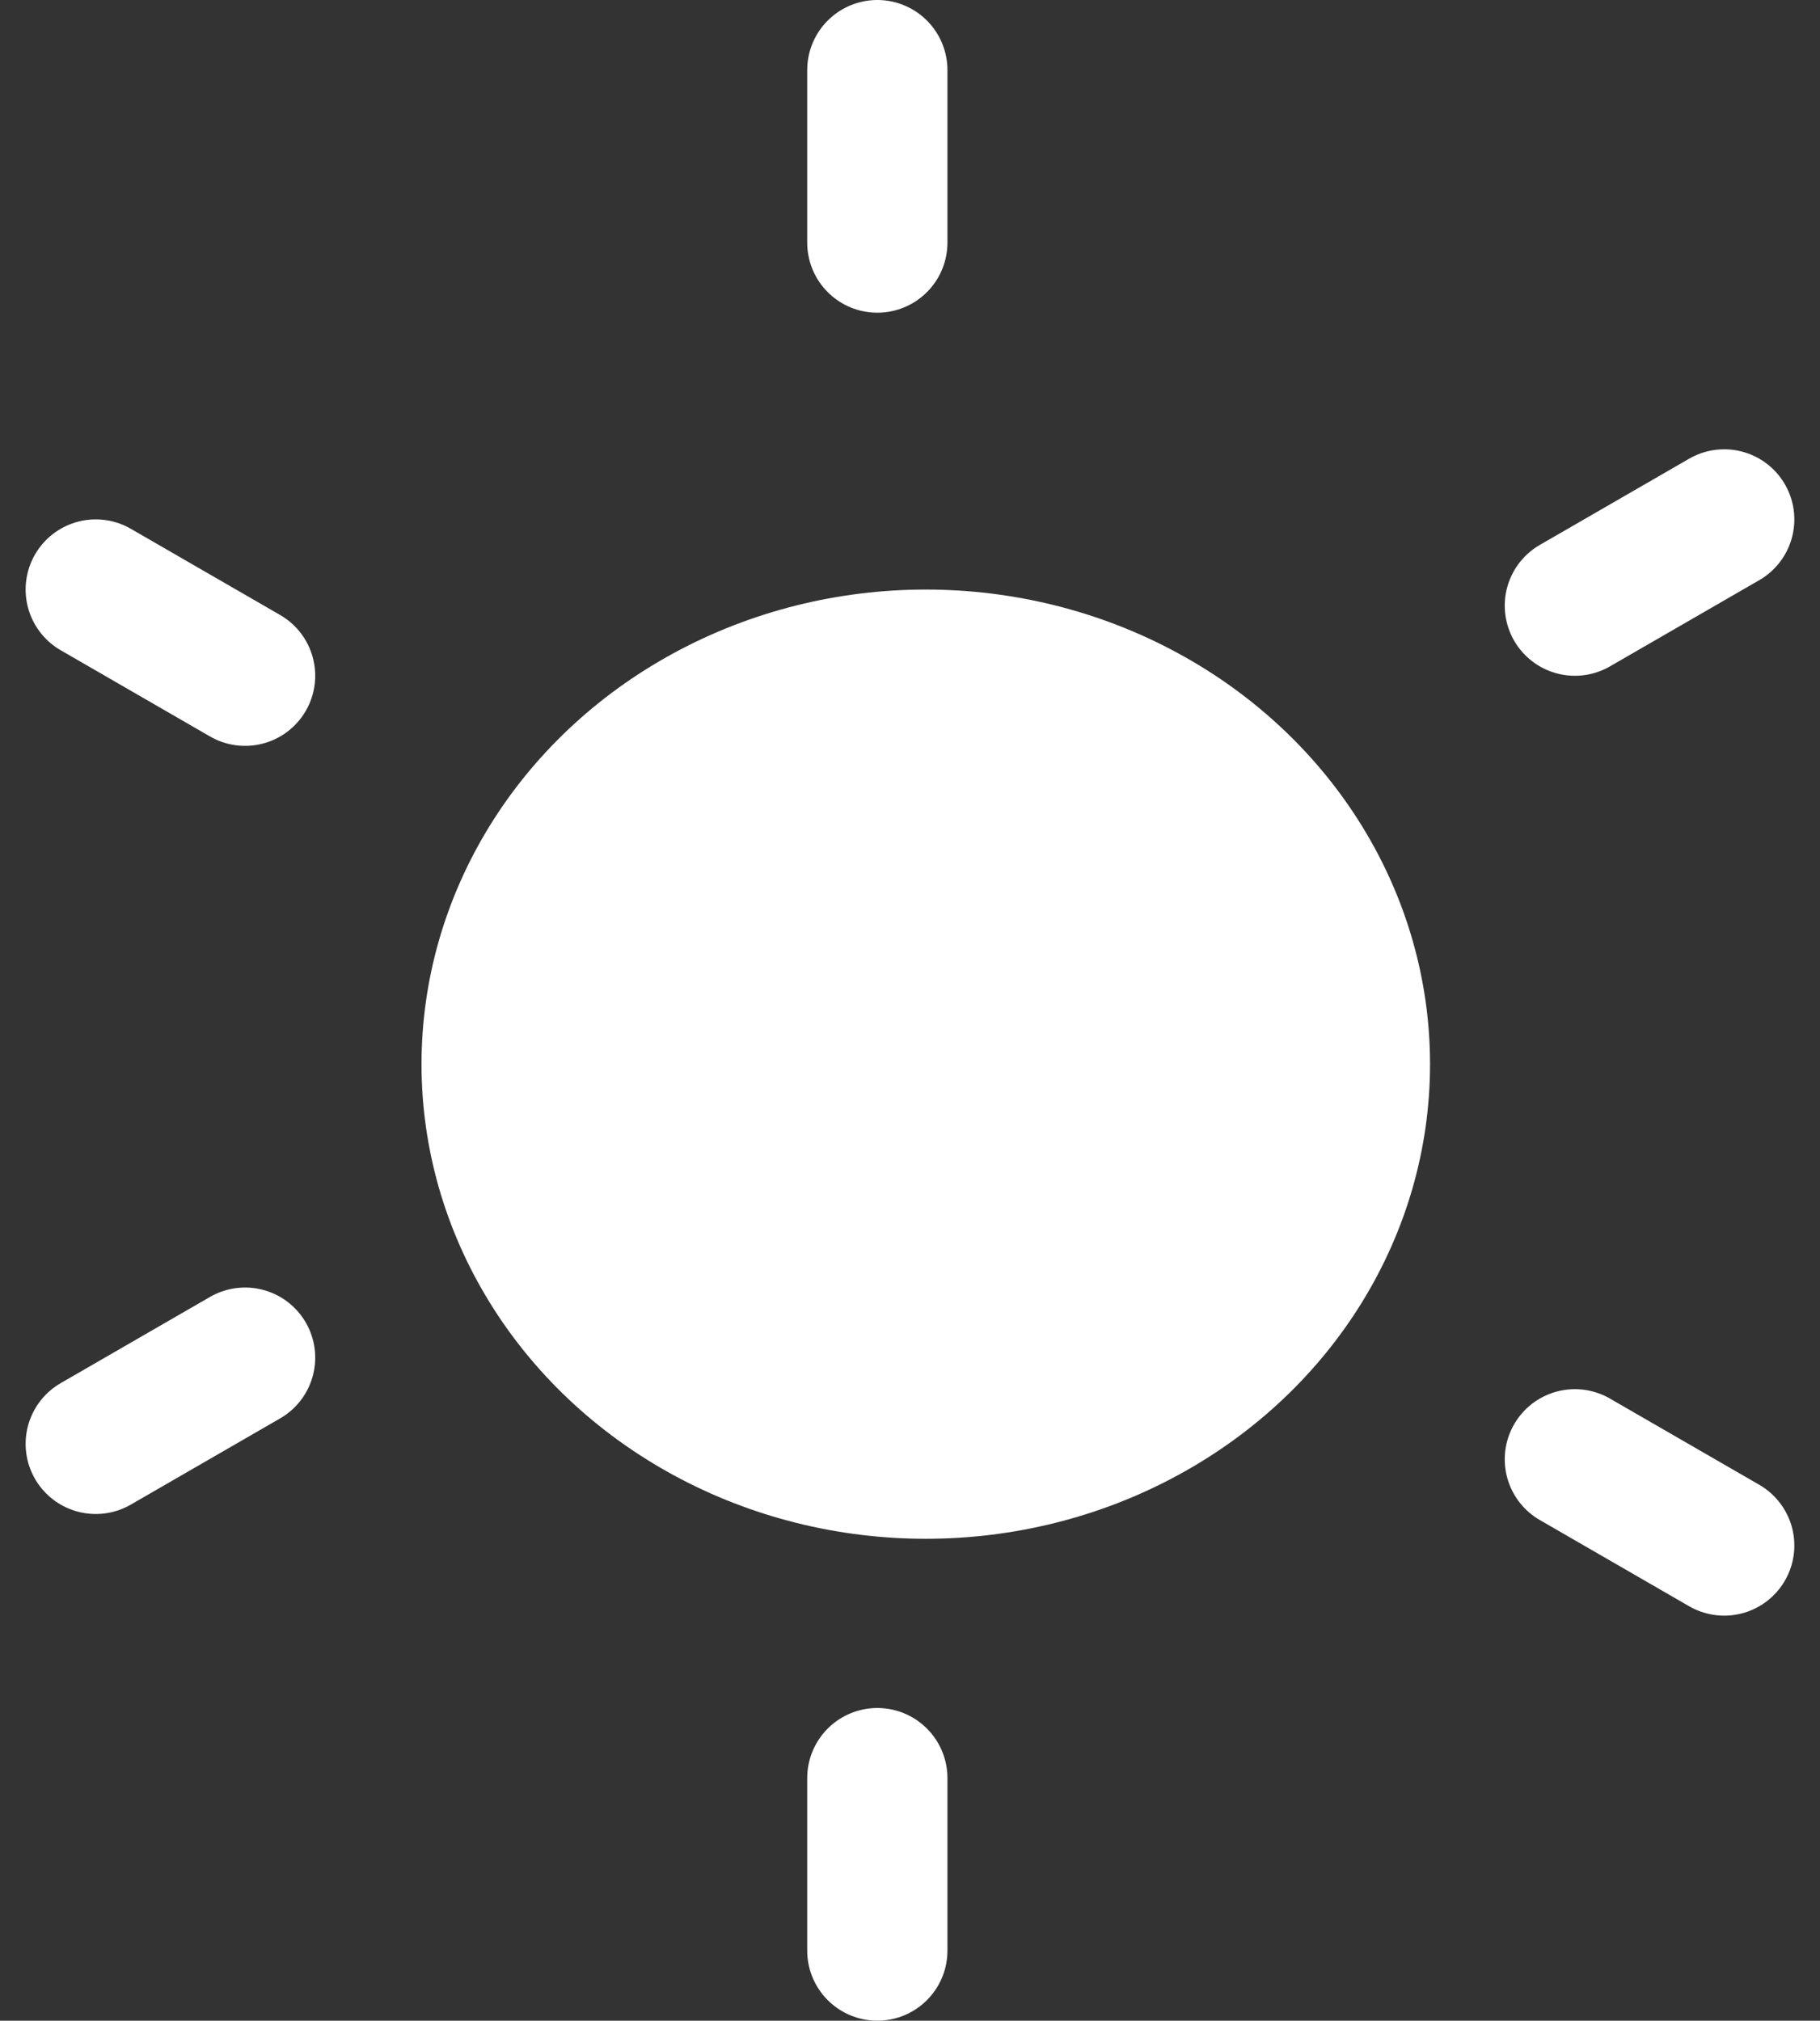 <svg xmlns="http://www.w3.org/2000/svg" width="25.954" height="28.815" viewBox="0 0 25.954 28.815">
  <rect x="0" y="0" width="25.954" height="28.815" fill="#333333" stroke="none"/>
  <g id="Group_4475" data-name="Group 4475" transform="translate(-1234.055 -151.822)">
    <ellipse id="Ellipse_449" data-name="Ellipse 449" cx="7.191" cy="6.768" rx="7.191" ry="6.768" transform="translate(1240.066 160.229)" fill="#fff"/>
    <path id="Path_6201" data-name="Path 6201" d="M-47.946-224.135v-2.459" transform="translate(1294.512 379.416)" fill="none" stroke="#fff" stroke-linecap="round" stroke-width="2"/>
    <path id="Path_6202" data-name="Path 6202" d="M-47.946-224.135v-2.459" transform="translate(1294.512 403.772)" fill="none" stroke="#fff" stroke-linecap="round" stroke-width="2"/>
    <g id="Group_4192" data-name="Group 4192" transform="translate(0 -0.909)">
      <path id="Path_6201-2" data-name="Path 6201" d="M0,2.459V0" transform="translate(1258.643 174.77) rotate(120)" fill="none" stroke="#fff" stroke-linecap="round" stroke-width="2"/>
      <path id="Path_6201-3" data-name="Path 6201" d="M0,2.459V0" transform="translate(1258.643 160.138) rotate(60)" fill="none" stroke="#fff" stroke-linecap="round" stroke-width="2"/>
    </g>
    <g id="Group_4193" data-name="Group 4193" transform="translate(0 -1.134)">
      <path id="Path_6202-2" data-name="Path 6202" d="M0,2.459V0" transform="translate(1237.55 162.592) rotate(120)" fill="none" stroke="#fff" stroke-linecap="round" stroke-width="2"/>
      <path id="Path_6202-3" data-name="Path 6202" d="M0,2.459V0" transform="translate(1237.55 172.316) rotate(60)" fill="none" stroke="#fff" stroke-linecap="round" stroke-width="2"/>
    </g>
  </g>
</svg>

